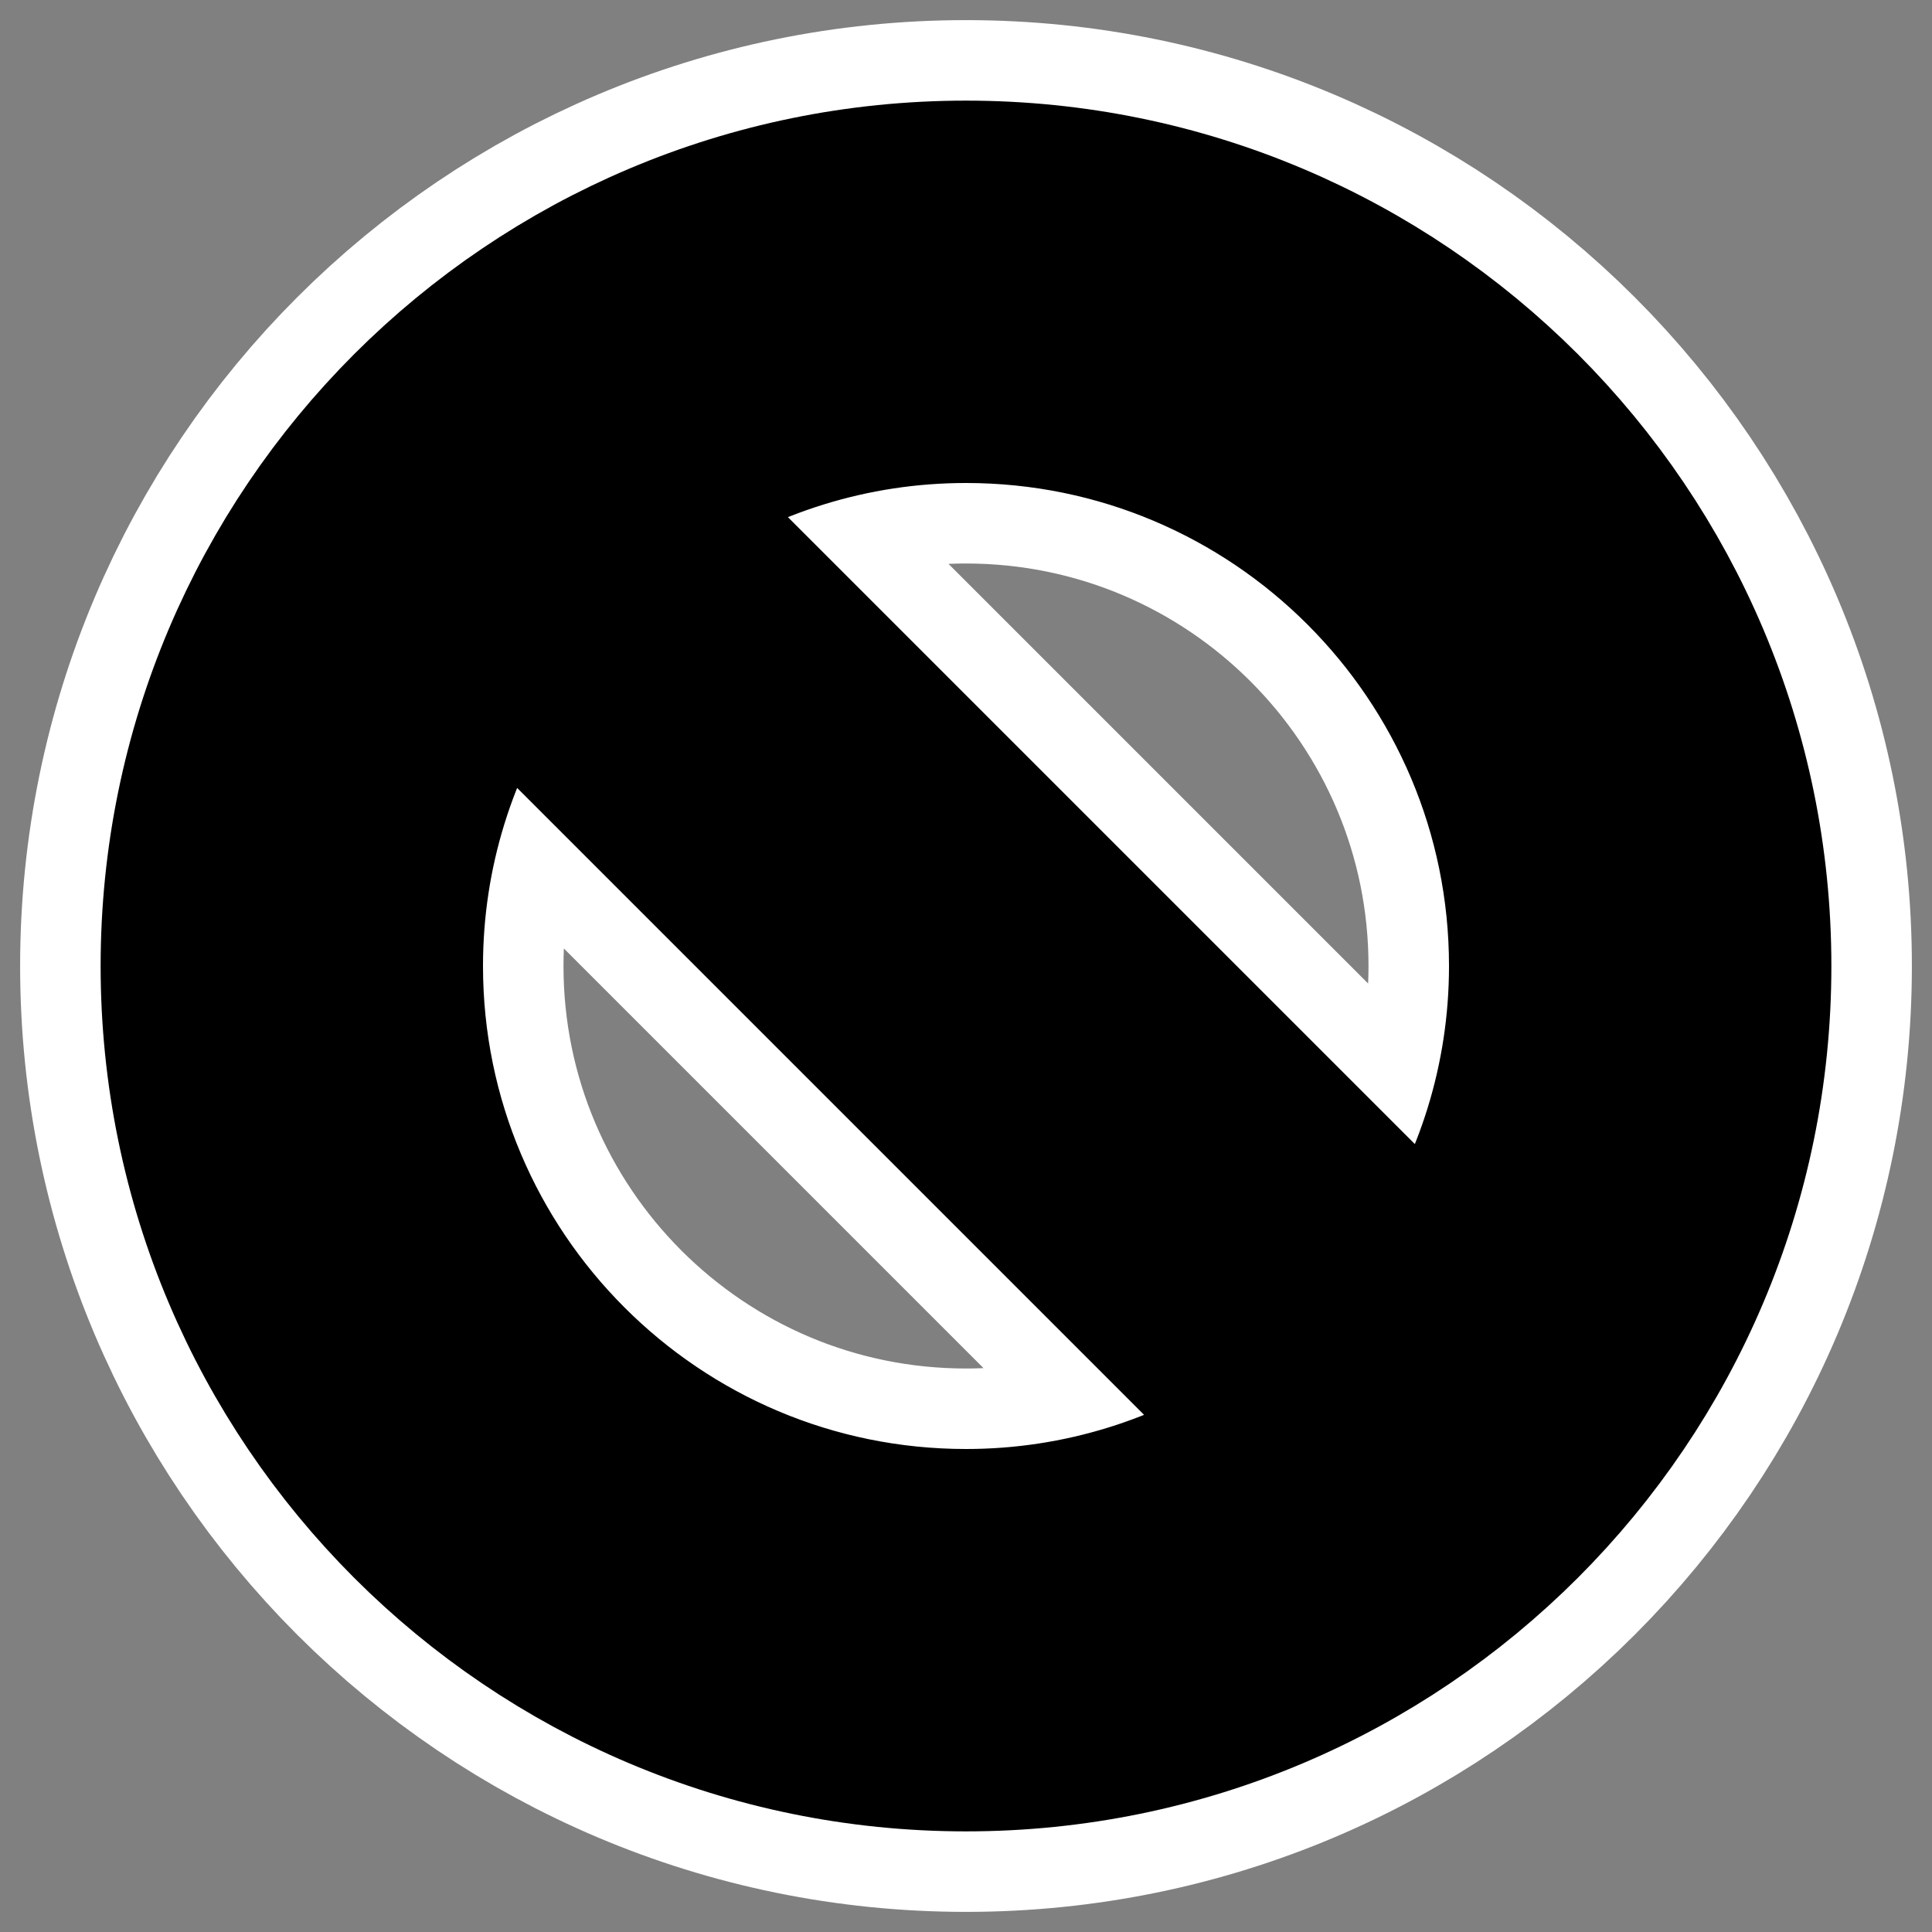 <?xml version="1.0" encoding="UTF-8" standalone="no"?>
<!DOCTYPE svg PUBLIC "-//W3C//DTD SVG 20010904//EN"
"http://www.w3.org/TR/2001/REC-SVG-20010904/DTD/svg10.dtd">
<svg
   height="60"
   width="60"
   _SVGFile__filename="oldscale/actions/aobottom.svg"
   version="1.0"
   y="0"
   x="0"
   id="svg1"
   sodipodi:version="0.32"
   inkscape:version="0.40"
   sodipodi:docname="forbidden.svg"
   sodipodi:docbase="/home/danny/work/kde/OOo/mono/symbolshapes"
   xmlns="http://www.w3.org/2000/svg"
   xmlns:cc="http://web.resource.org/cc/"
   xmlns:inkscape="http://www.inkscape.org/namespaces/inkscape"
   xmlns:sodipodi="http://sodipodi.sourceforge.net/DTD/sodipodi-0.dtd"
   xmlns:rdf="http://www.w3.org/1999/02/22-rdf-syntax-ns#"
   xmlns:dc="http://purl.org/dc/elements/1.1/"
   xmlns:xlink="http://www.w3.org/1999/xlink">
  <rect width="100%" height="100%" fill="#808080" stroke="none"/>
  <sodipodi:namedview
     id="base"
     pagecolor="#ffffff"
     bordercolor="#666666"
     borderopacity="1.0"
     inkscape:pageopacity="0.0000000"
     inkscape:pageshadow="2"
     inkscape:zoom="6.0612328"
     inkscape:cx="64.719876"
     inkscape:cy="12.572216"
     inkscape:window-width="1024"
     inkscape:window-height="698"
     inkscape:window-x="0"
     inkscape:window-y="0"
     inkscape:current-layer="svg1" />
  <defs
     id="defs3" />
  <path
     style="color:#000000;fill:none;fill-opacity:1;fill-rule:nonzero;stroke:#ffffff;stroke-width:10;stroke-linecap:round;stroke-linejoin:round;stroke-miterlimit:4;stroke-dashoffset:0;stroke-opacity:1;marker:none;marker-start:none;marker-mid:none;marker-end:none;visibility:visible;display:block;stroke-dasharray:none;"
     d="M 30 5.625 C 16.544 5.625 5.625 16.544 5.625 30 C 5.625 43.456 16.544 54.375 30 54.375 C 43.456 54.375 54.375 43.456 54.375 30 C 54.375 16.544 43.456 5.625 30 5.625 z M 30 12.5 C 39.661 12.5 47.5 20.339 47.5 30 C 47.5 33.583 46.412 36.913 44.562 39.688 L 20.312 15.438 C 23.087 13.588 26.417 12.5 30 12.5 z M 15.438 20.312 L 39.688 44.562 C 36.913 46.412 33.583 47.5 30 47.5 C 20.339 47.5 12.5 39.661 12.5 30 C 12.5 26.417 13.588 23.087 15.438 20.312 z "
     id="path1722" />
  <path
     style="color:#000000;fill:#000000;fill-opacity:1;fill-rule:nonzero;stroke:#000000;stroke-width:5;stroke-linecap:round;stroke-linejoin:round;stroke-miterlimit:4;stroke-dashoffset:0;stroke-opacity:1;marker:none;marker-start:none;marker-mid:none;marker-end:none;visibility:visible;display:block;stroke-dasharray:none;"
     d="M 30 5.625 C 16.544 5.625 5.625 16.544 5.625 30 C 5.625 43.456 16.544 54.375 30 54.375 C 43.456 54.375 54.375 43.456 54.375 30 C 54.375 16.544 43.456 5.625 30 5.625 z M 30 12.5 C 39.661 12.5 47.5 20.339 47.5 30 C 47.5 33.583 46.412 36.913 44.562 39.688 L 20.312 15.438 C 23.087 13.588 26.417 12.5 30 12.5 z M 15.438 20.312 L 39.688 44.562 C 36.913 46.412 33.583 47.5 30 47.5 C 20.339 47.5 12.5 39.661 12.5 30 C 12.5 26.417 13.588 23.087 15.438 20.312 z "
     id="path1093" />
</svg>
